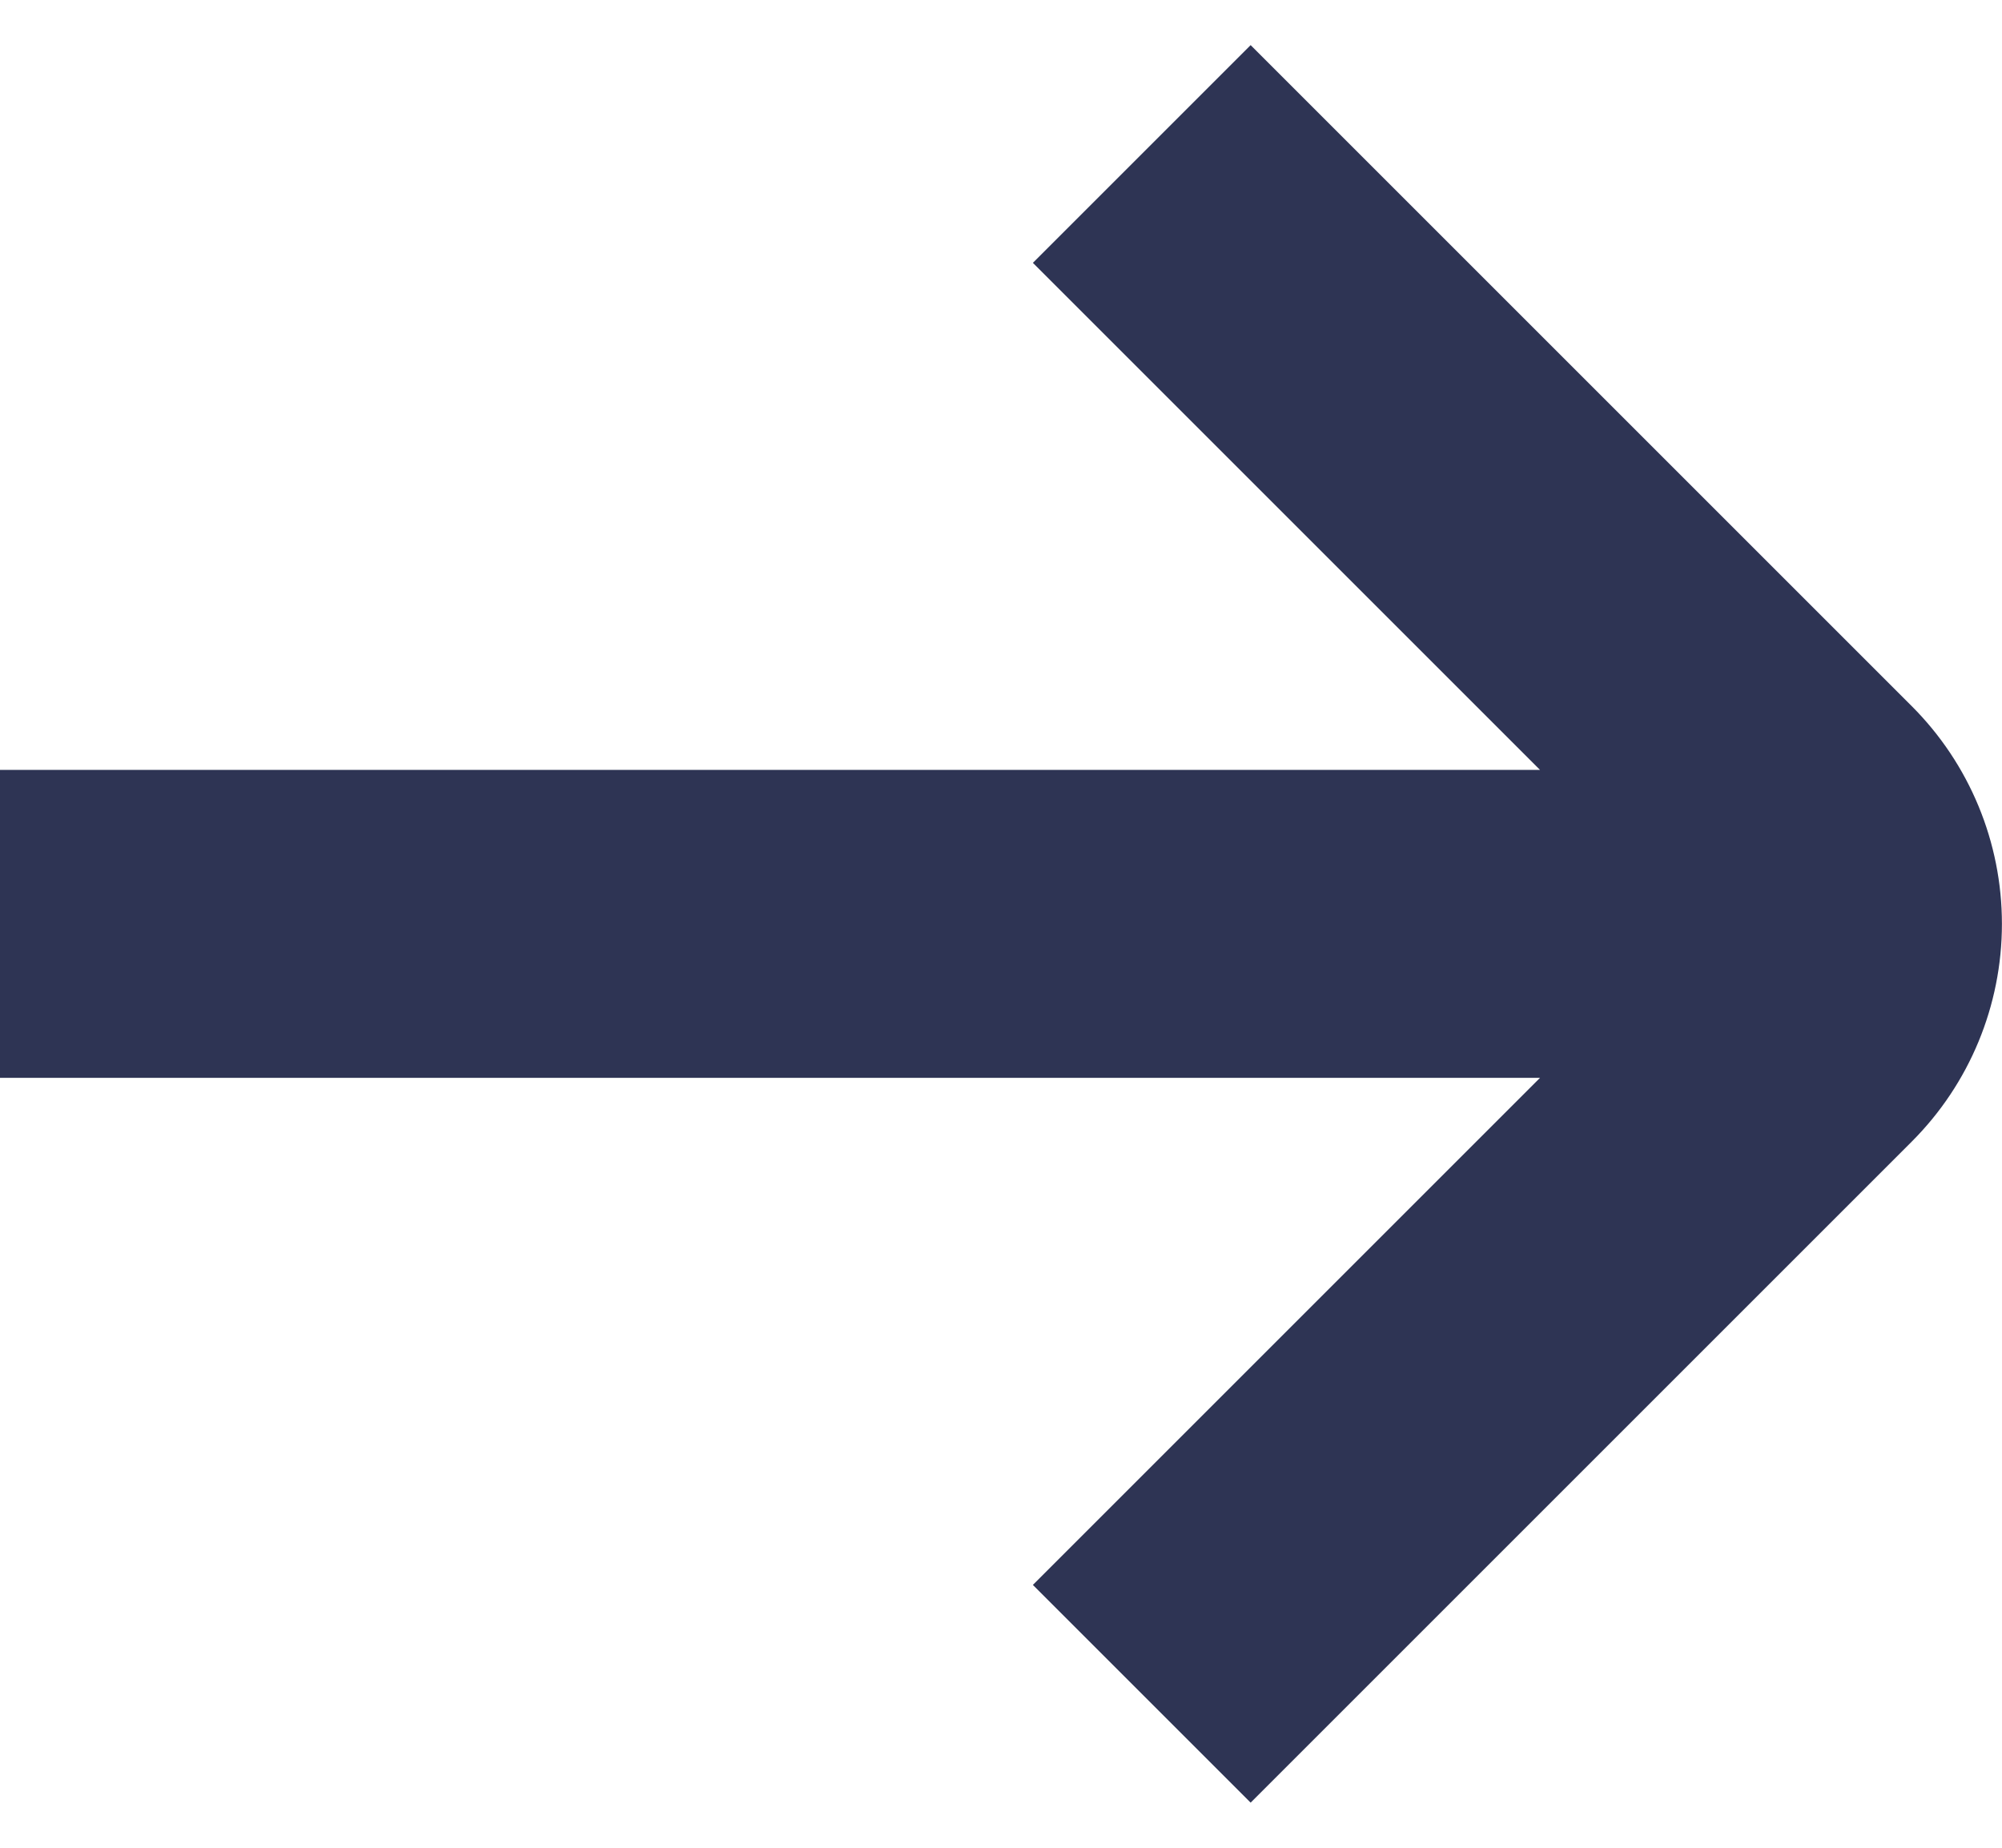 <svg width="26" height="24" viewBox="0 0 26 24" fill="none" xmlns="http://www.w3.org/2000/svg">
<path d="M24.828 9.172L16.242 0.586L13.414 3.414L20 10H0V14H20L13.414 20.586L16.242 23.414L24.828 14.828C25.578 14.078 25.999 13.061 25.999 12C25.999 10.939 25.578 9.922 24.828 9.172V9.172Z" fill="#2E3454"/>
</svg>
